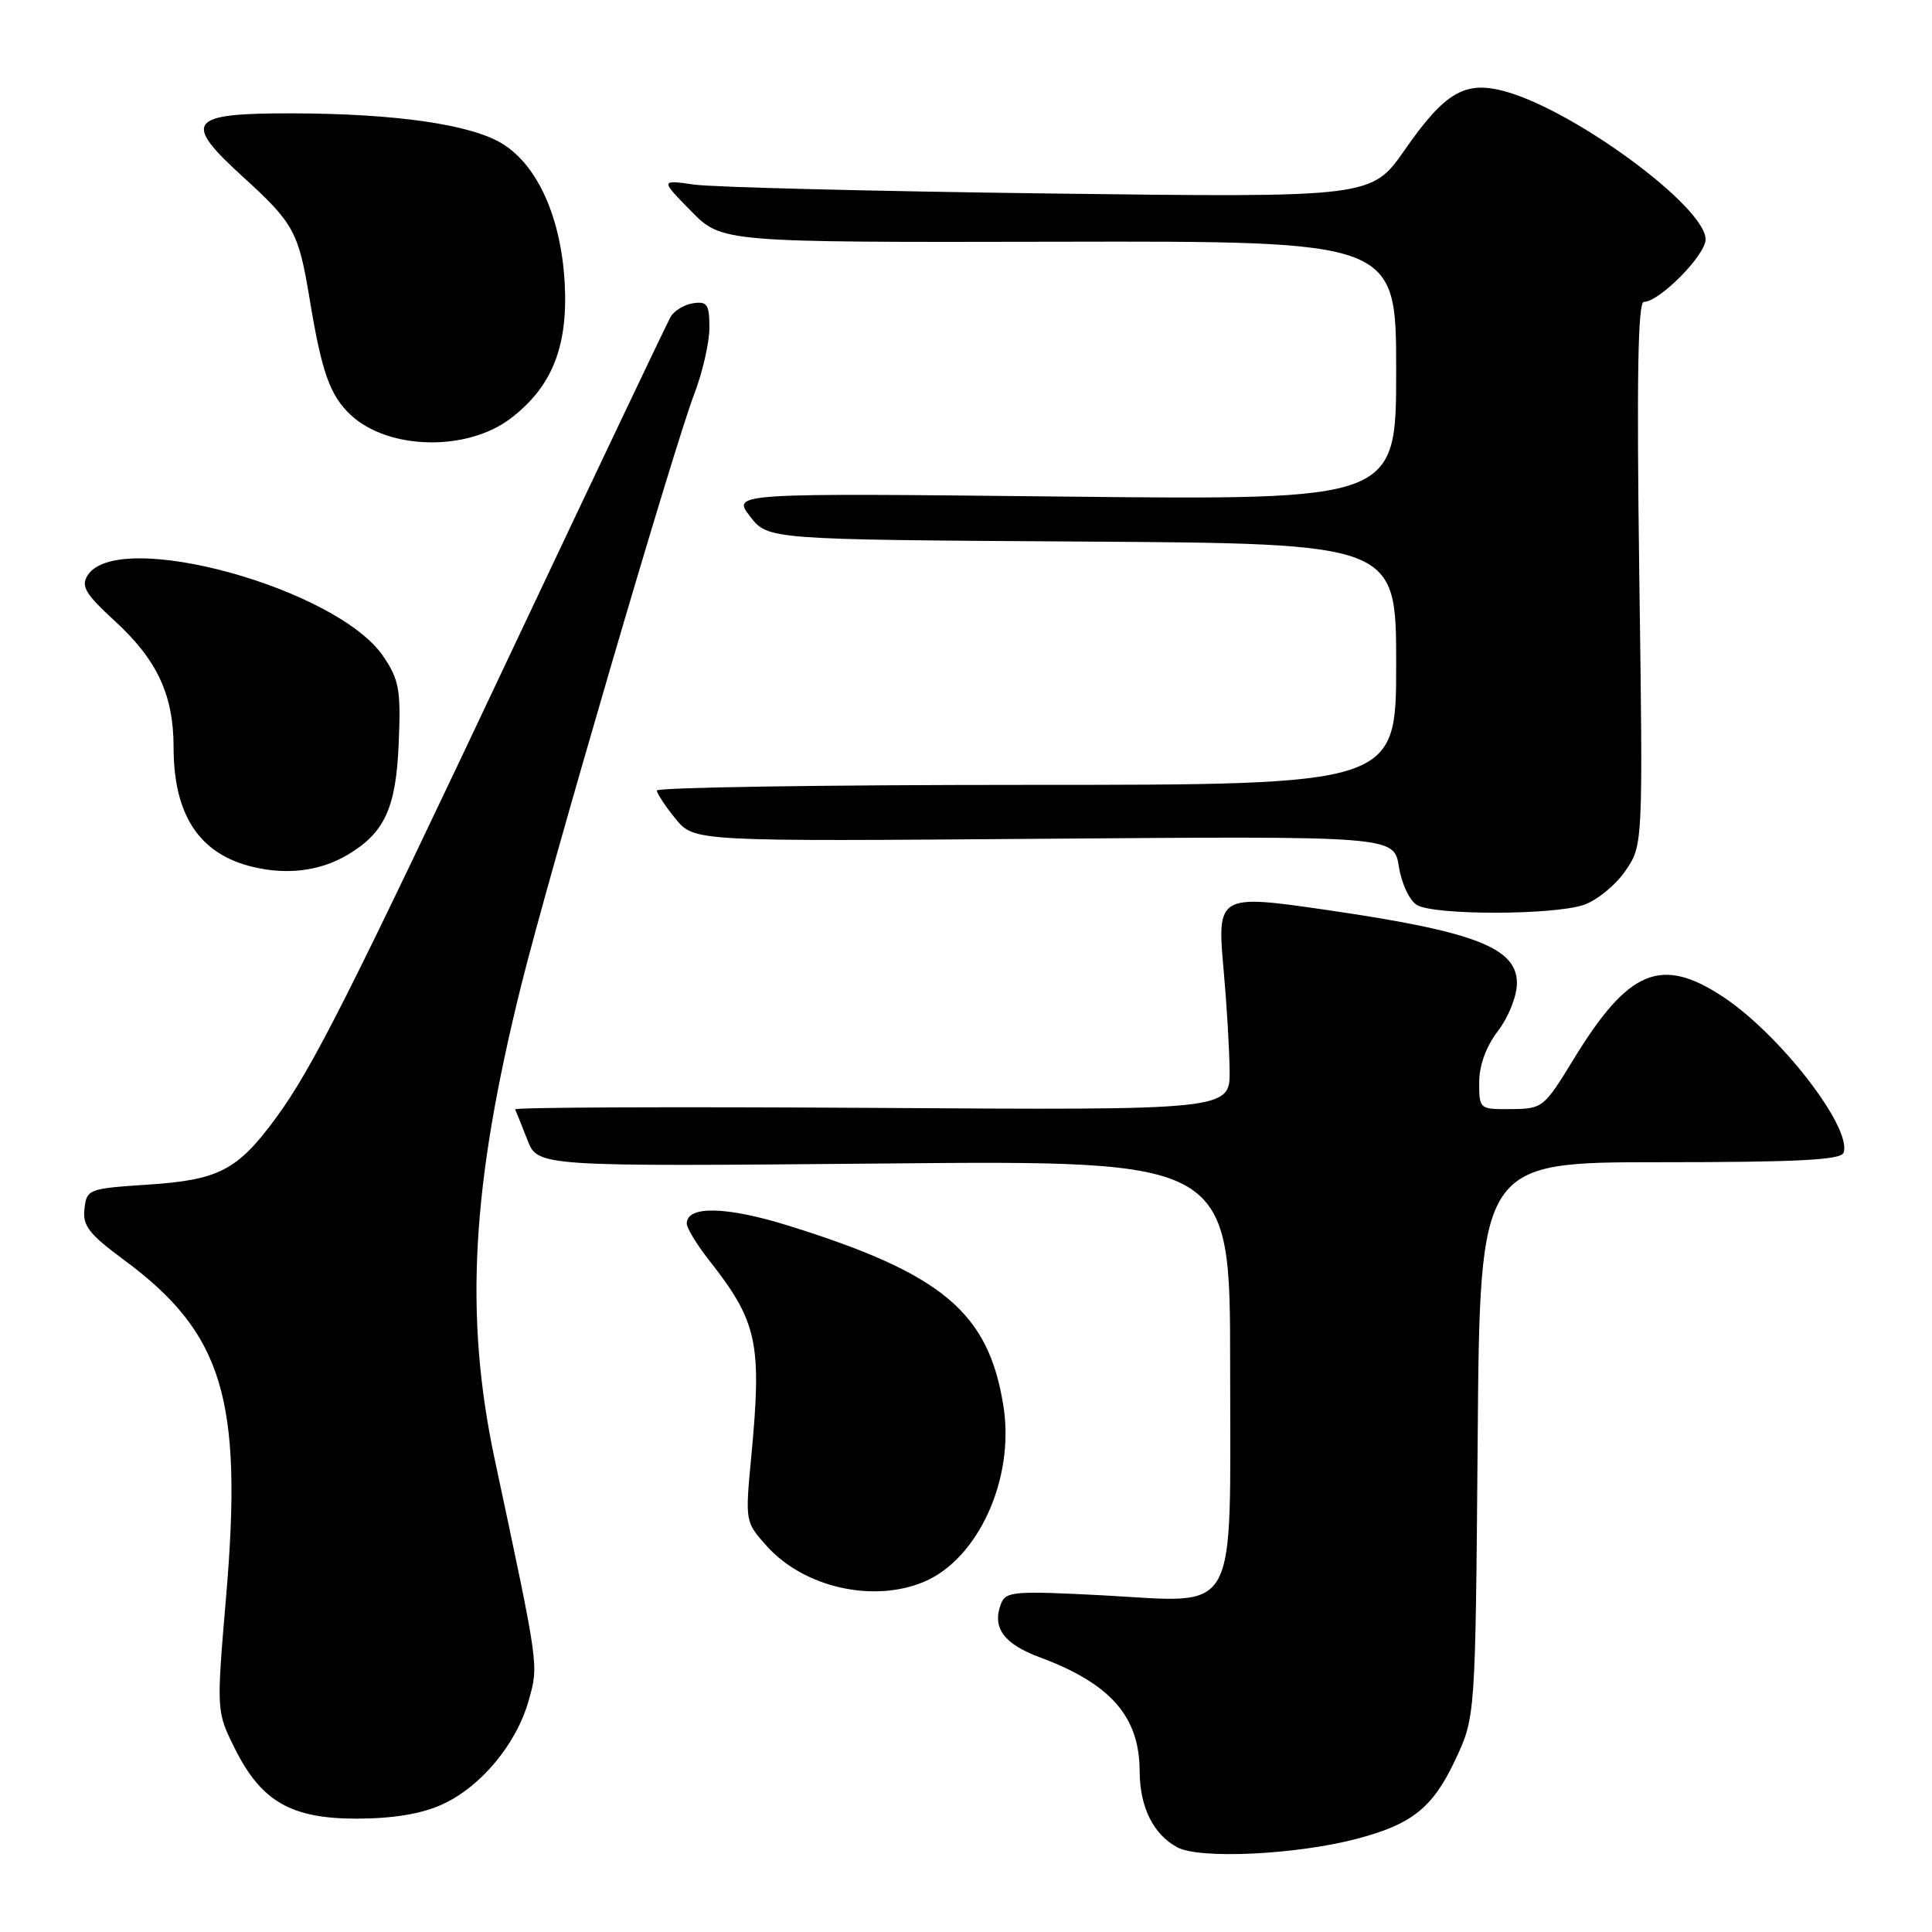 <?xml version="1.0" encoding="UTF-8" standalone="no"?>
<!DOCTYPE svg PUBLIC "-//W3C//DTD SVG 1.1//EN" "http://www.w3.org/Graphics/SVG/1.1/DTD/svg11.dtd" >
<svg xmlns="http://www.w3.org/2000/svg" xmlns:xlink="http://www.w3.org/1999/xlink" version="1.1" viewBox="0 0 256 256">
 <g >
 <path fill="currentColor"
d=" M 179.67 243.68 C 187.11 241.74 189.84 239.56 192.84 233.17 C 195.50 227.50 195.50 227.50 195.80 190.75 C 196.09 154.00 196.09 154.00 219.96 154.00 C 238.15 154.00 243.94 153.70 244.28 152.75 C 245.45 149.47 235.91 137.12 228.34 132.10 C 220.10 126.65 215.78 128.45 208.50 140.37 C 204.59 146.77 204.40 146.93 200.25 146.96 C 196.04 147.00 196.00 146.97 196.00 143.43 C 196.00 141.17 196.91 138.67 198.50 136.59 C 199.90 134.75 201.00 131.97 201.00 130.27 C 201.00 125.57 195.40 123.42 175.69 120.56 C 161.39 118.48 161.23 118.58 162.15 128.67 C 162.54 132.98 162.89 138.89 162.93 141.80 C 163.00 147.11 163.00 147.11 115.50 146.80 C 89.37 146.64 68.11 146.72 68.25 147.00 C 68.39 147.28 69.13 149.09 69.88 151.04 C 71.25 154.58 71.25 154.58 117.12 154.17 C 163.00 153.75 163.00 153.75 163.00 180.88 C 163.00 214.84 164.37 212.36 146.13 211.39 C 134.41 210.78 133.26 210.87 132.64 212.50 C 131.42 215.67 132.99 217.83 137.80 219.61 C 147.16 223.09 150.99 227.45 151.01 234.70 C 151.03 239.47 152.82 243.08 156.02 244.79 C 158.96 246.36 171.64 245.77 179.67 243.68 Z  M 58.57 239.11 C 63.70 236.78 68.43 231.10 70.05 225.34 C 71.39 220.55 71.46 221.08 65.58 193.50 C 61.49 174.36 62.45 157.14 69.08 130.50 C 72.76 115.71 89.23 59.43 91.98 52.24 C 93.09 49.35 94.00 45.38 94.00 43.42 C 94.00 40.35 93.71 39.90 91.85 40.18 C 90.67 40.36 89.32 41.17 88.85 42.00 C 88.38 42.83 79.18 62.17 68.40 85.00 C 46.13 132.19 41.39 141.58 36.50 148.22 C 31.46 155.07 28.96 156.36 19.59 156.97 C 11.72 157.49 11.49 157.57 11.19 160.17 C 10.93 162.41 11.79 163.52 16.38 166.91 C 29.54 176.63 32.19 185.32 29.97 211.44 C 28.67 226.76 28.67 226.76 31.09 231.63 C 34.60 238.72 38.59 241.01 47.40 240.98 C 52.13 240.96 55.86 240.34 58.57 239.11 Z  M 122.40 209.61 C 129.64 206.58 134.48 195.91 132.96 186.32 C 131.00 173.90 124.89 168.77 104.49 162.41 C 96.23 159.84 91.00 159.73 91.00 162.13 C 91.00 162.72 92.29 164.85 93.86 166.86 C 100.39 175.16 100.98 177.88 99.54 193.08 C 98.73 201.63 98.74 201.68 101.62 204.88 C 106.53 210.34 115.67 212.42 122.40 209.61 Z  M 209.89 119.89 C 211.64 119.28 214.12 117.24 215.39 115.37 C 217.71 111.97 217.71 111.97 217.21 75.98 C 216.86 50.05 217.03 40.00 217.82 40.00 C 219.88 40.00 226.00 33.81 226.00 31.72 C 226.00 27.43 208.73 14.68 199.44 12.11 C 194.13 10.65 191.48 12.19 186.15 19.84 C 181.73 26.18 181.73 26.18 139.11 25.64 C 115.68 25.34 94.47 24.81 92.00 24.46 C 87.50 23.82 87.50 23.82 91.57 27.97 C 95.65 32.12 95.65 32.12 140.32 32.03 C 185.00 31.94 185.00 31.94 185.00 49.11 C 185.00 66.27 185.00 66.27 141.00 65.80 C 97.00 65.33 97.00 65.33 99.38 68.42 C 101.76 71.50 101.76 71.50 143.38 71.76 C 185.00 72.02 185.00 72.02 185.00 88.01 C 185.00 104.00 185.00 104.00 136.00 104.00 C 109.05 104.00 87.02 104.34 87.04 104.75 C 87.06 105.16 88.17 106.85 89.52 108.50 C 91.97 111.50 91.97 111.50 138.34 111.14 C 184.71 110.78 184.71 110.78 185.36 114.84 C 185.72 117.11 186.78 119.35 187.75 119.92 C 190.11 121.30 205.92 121.27 209.89 119.89 Z  M 46.00 113.30 C 50.95 110.39 52.48 107.09 52.83 98.50 C 53.13 91.44 52.89 90.09 50.81 87.00 C 44.72 77.94 15.57 69.93 11.61 76.24 C 10.70 77.69 11.31 78.70 15.24 82.31 C 20.83 87.44 23.00 92.11 23.00 99.00 C 23.00 108.03 26.43 113.20 33.55 114.88 C 38.09 115.96 42.41 115.41 46.00 113.30 Z  M 67.67 55.44 C 73.13 51.28 75.27 45.94 74.83 37.59 C 74.37 28.92 71.27 21.95 66.59 19.06 C 62.44 16.49 52.46 15.05 38.72 15.02 C 24.94 14.99 24.10 16.07 32.20 23.44 C 38.92 29.55 39.56 30.72 41.02 39.57 C 42.62 49.30 43.70 52.37 46.46 54.97 C 51.43 59.63 61.87 59.86 67.67 55.44 Z "/>
</g>
</svg>